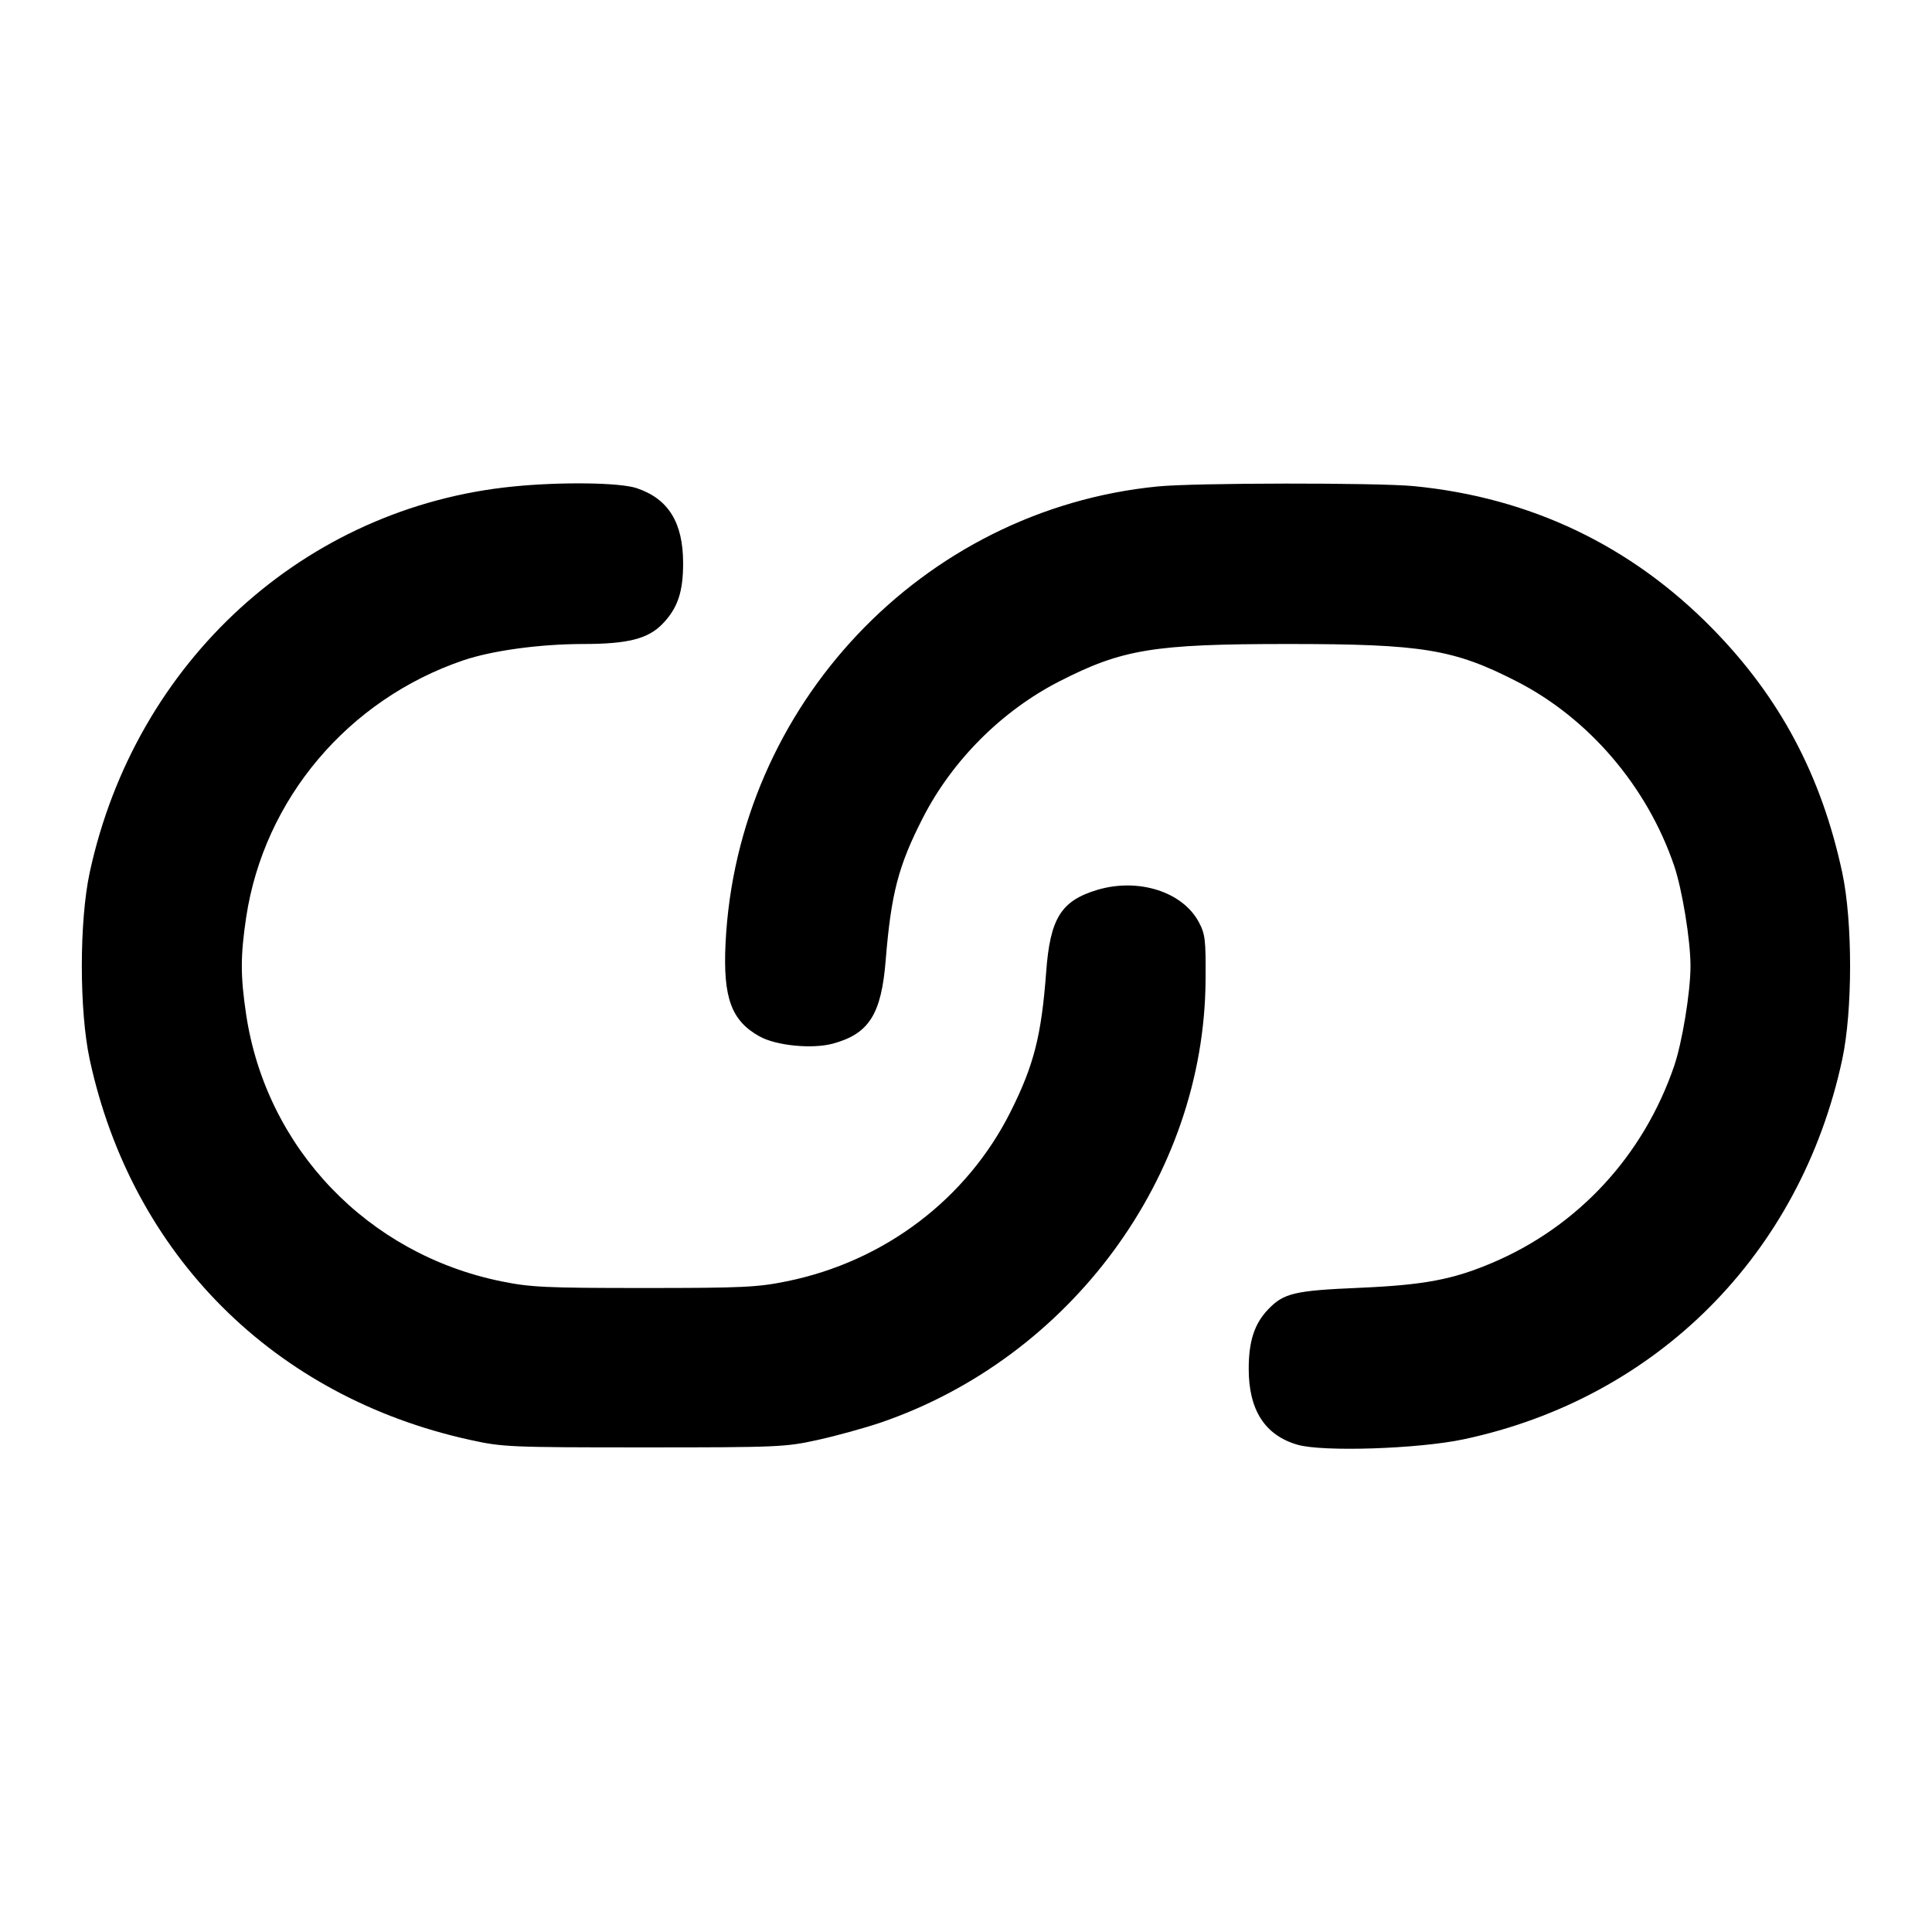 <svg width="24" height="24" viewBox="0 0 24 24" fill="none" xmlns="http://www.w3.org/2000/svg"><path d="M6.380 6.043 C 3.784 6.299,1.681 8.215,1.114 10.840 C 0.984 11.446,0.984 12.554,1.114 13.160 C 1.638 15.587,3.402 17.352,5.840 17.887 C 6.243 17.976,6.331 17.980,8.000 17.980 C 9.669 17.980,9.757 17.976,10.160 17.887 C 10.391 17.836,10.742 17.739,10.940 17.672 C 13.302 16.863,14.958 14.610,14.976 12.180 C 14.980 11.673,14.972 11.604,14.891 11.453 C 14.689 11.076,14.138 10.902,13.629 11.055 C 13.181 11.190,13.045 11.408,12.996 12.074 C 12.937 12.863,12.844 13.230,12.557 13.804 C 12.014 14.892,10.989 15.670,9.773 15.917 C 9.410 15.991,9.224 16.000,8.000 16.000 C 6.776 16.000,6.590 15.991,6.227 15.917 C 4.566 15.579,3.309 14.265,3.058 12.605 C 2.986 12.121,2.986 11.879,3.058 11.395 C 3.280 9.926,4.324 8.690,5.755 8.203 C 6.116 8.081,6.703 8.001,7.243 8.000 C 7.798 8.000,8.050 7.936,8.229 7.751 C 8.418 7.556,8.486 7.355,8.486 6.997 C 8.486 6.491,8.303 6.196,7.909 6.064 C 7.700 5.994,6.973 5.984,6.380 6.043 M14.380 6.043 C 11.457 6.331,9.157 8.763,9.013 11.718 C 8.980 12.394,9.085 12.682,9.438 12.876 C 9.644 12.990,10.089 13.033,10.344 12.965 C 10.794 12.843,10.948 12.602,11.002 11.932 C 11.070 11.098,11.159 10.756,11.464 10.160 C 11.829 9.446,12.446 8.829,13.160 8.464 C 13.942 8.064,14.330 8.000,16.000 8.000 C 17.670 8.000,18.058 8.064,18.840 8.464 C 19.739 8.924,20.462 9.771,20.797 10.755 C 20.897 11.050,21.000 11.680,21.000 12.000 C 21.000 12.322,20.897 12.951,20.796 13.245 C 20.416 14.354,19.607 15.231,18.545 15.684 C 18.048 15.896,17.690 15.963,16.880 15.998 C 16.080 16.032,15.945 16.064,15.752 16.267 C 15.584 16.443,15.513 16.658,15.512 16.997 C 15.510 17.513,15.711 17.829,16.118 17.947 C 16.431 18.038,17.618 17.999,18.180 17.880 C 20.582 17.370,22.366 15.580,22.885 13.160 C 23.015 12.554,23.015 11.446,22.885 10.840 C 22.626 9.631,22.109 8.660,21.269 7.805 C 20.258 6.775,19.009 6.180,17.564 6.039 C 17.109 5.995,14.838 5.997,14.380 6.043 " stroke="none" fill-rule="evenodd" fill="black"></path></svg>